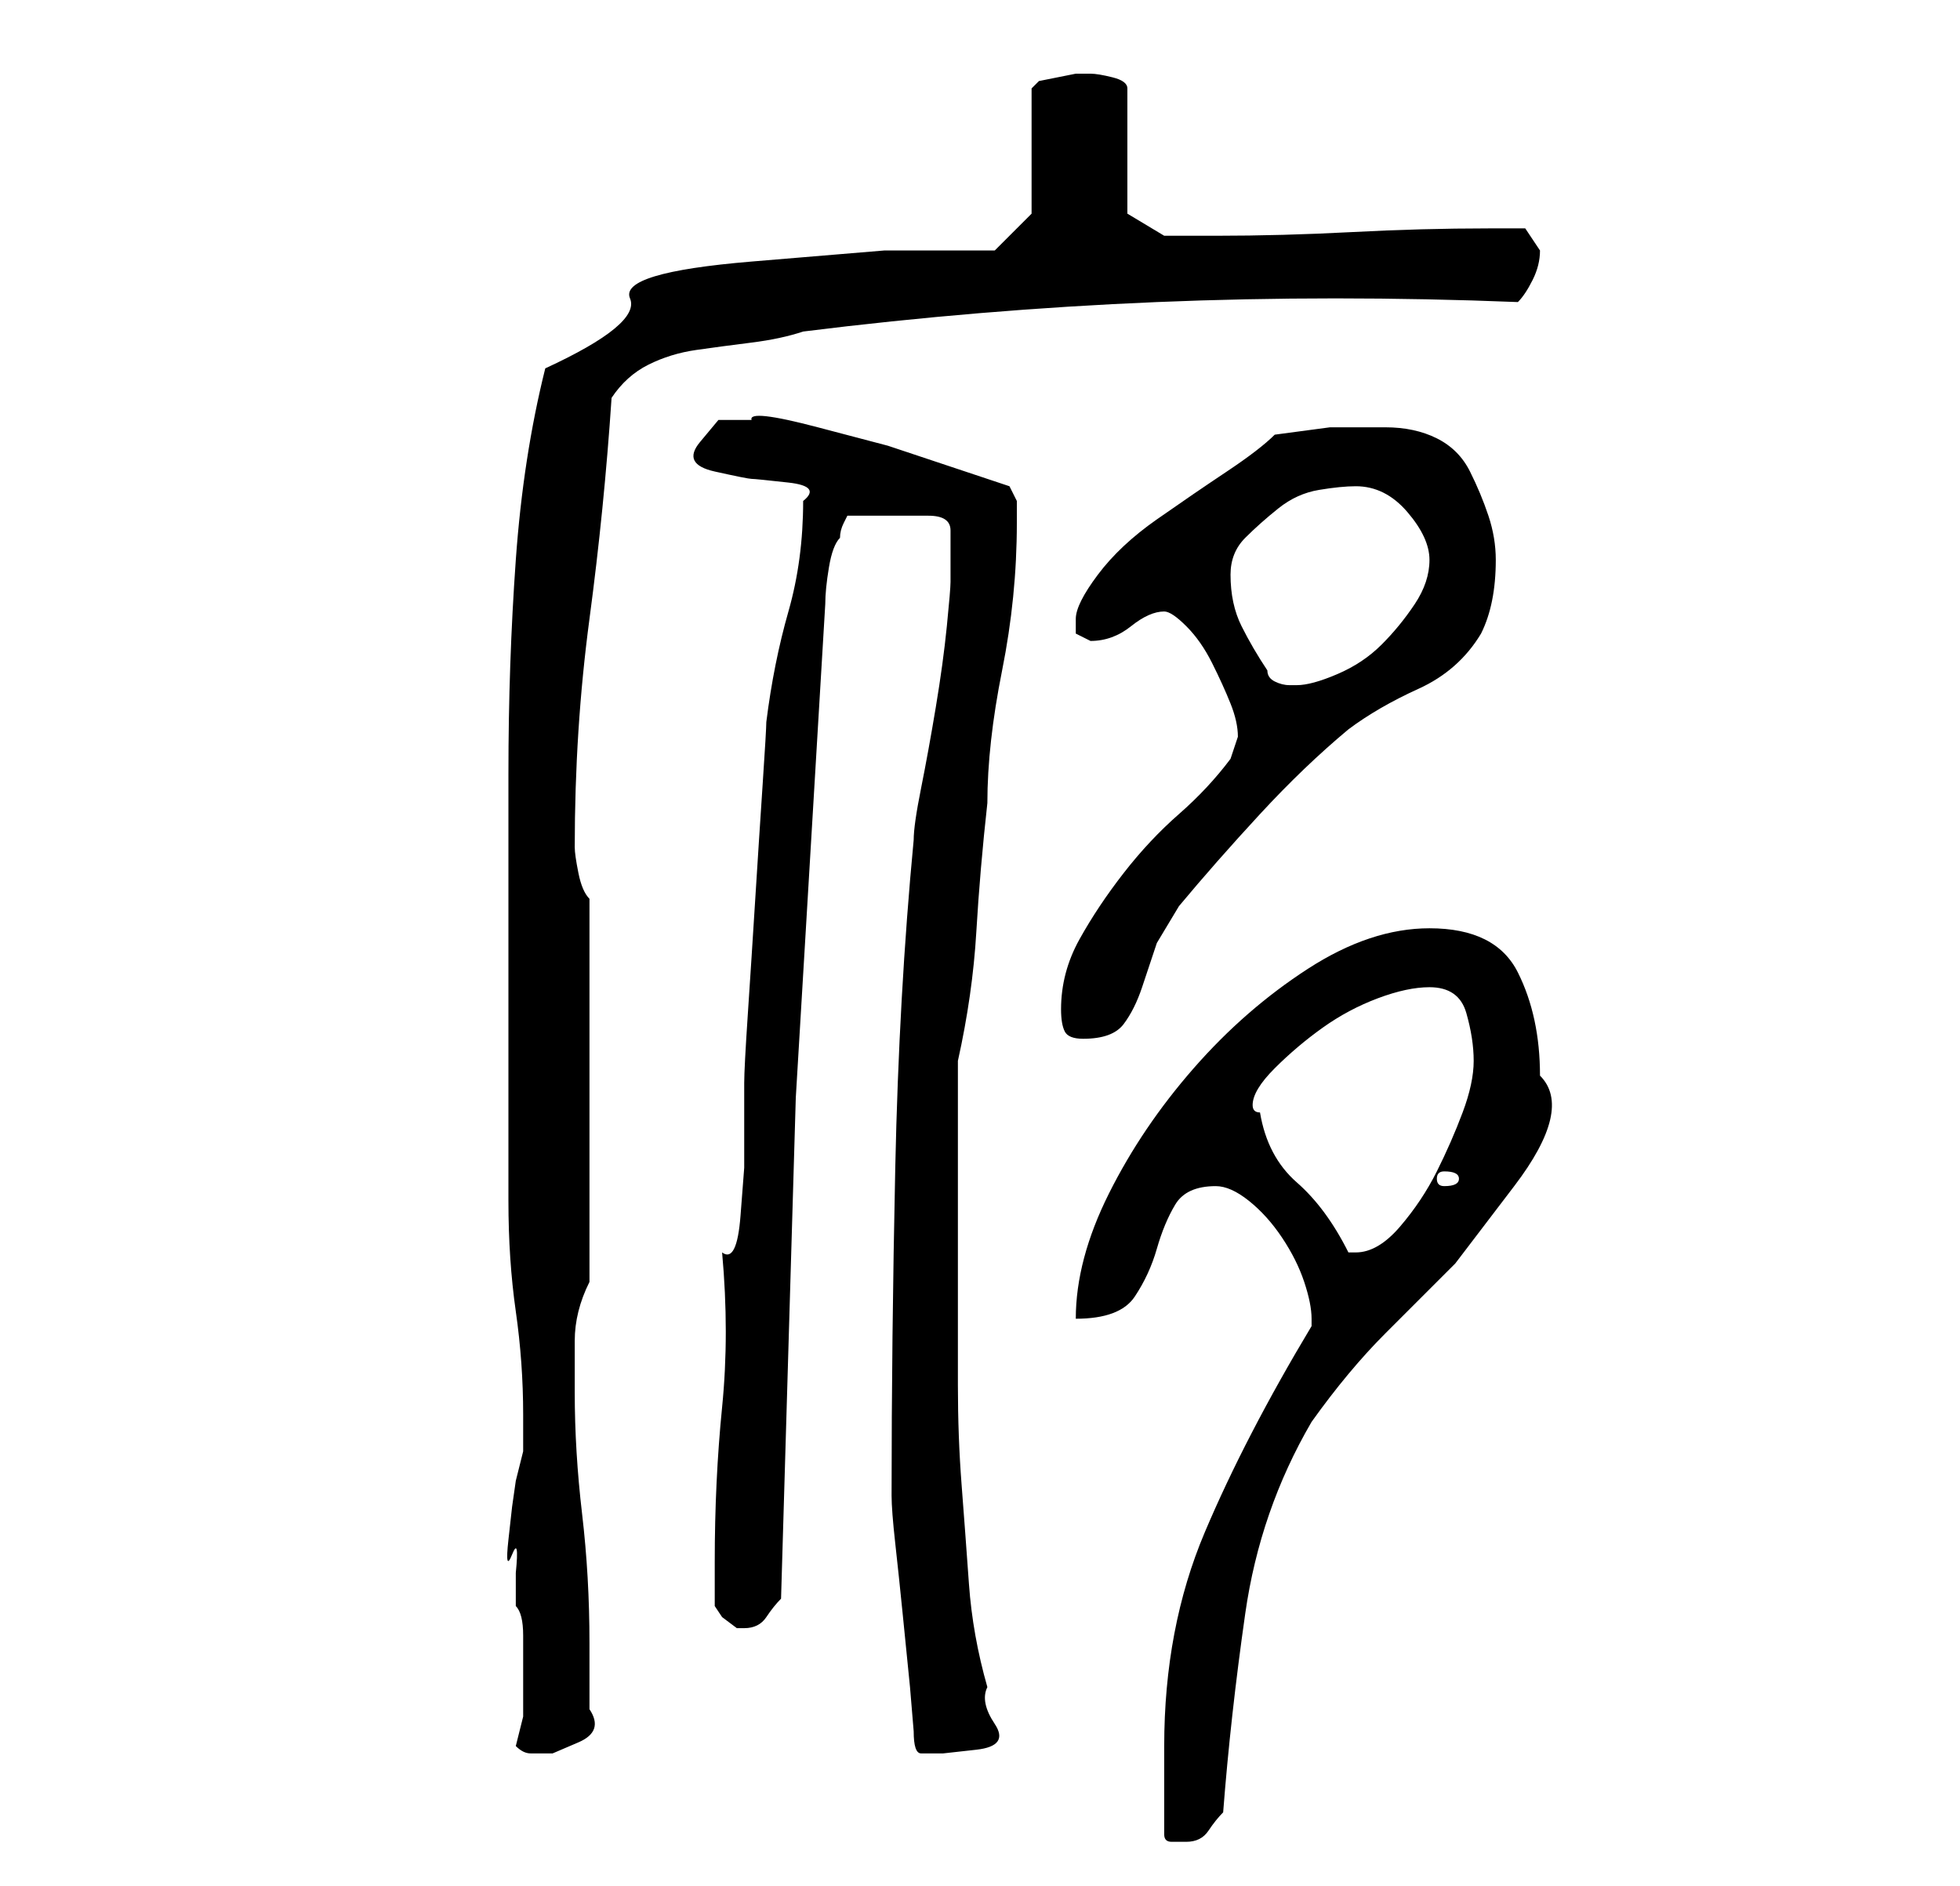 <?xml version="1.0" standalone="no"?>
<!DOCTYPE svg PUBLIC "-//W3C//DTD SVG 1.1//EN" "http://www.w3.org/Graphics/SVG/1.1/DTD/svg11.dtd" >
<svg xmlns="http://www.w3.org/2000/svg" xmlns:xlink="http://www.w3.org/1999/xlink" version="1.1" viewBox="-10 0 266 256">
   <path fill="currentColor"
d="M148 249q0 1 1 1h2q2 0 3 -1.5t2 -2.5q1 -13 3 -27t9 -26q5 -7 10 -12l9.5 -9.5t8 -10.5t3.5 -15q0 -8 -3 -14t-12 -6q-8 0 -16.5 5.5t-15.5 13.5t-11.5 17t-4.5 17q6 0 8 -3t3 -6.5t2.5 -6t5.5 -2.5q2 0 4.5 2t4.5 5t3 6t1 5v1q-9 15 -14.5 28t-5.5 29v2v4v3v3zM60 237
q1 1 2 1h3t3.5 -1.5t1.5 -4.5v-5.5v-3.5q0 -9 -1 -17.5t-1 -16.5v-7q0 -4 2 -8v-52q-1 -1 -1.5 -3.5t-0.5 -3.5q0 -16 2 -31t3 -30q2 -3 5 -4.5t6.5 -2t7.5 -1t7 -1.5q24 -3 48 -4t49 0q1 -1 2 -3t1 -4v0l-2 -3h-5q-9 0 -18.5 0.5t-18.5 0.5h-7l-5 -3v-17q0 -1 -2 -1.5
t-3 -0.5h-2t-2.5 0.5t-2.5 0.5t-1 1v17l-5 5h-15t-18 1.5t-16.5 5t-11.5 9.5q-3 12 -4 26t-1 29v29v26v3q0 8 1 15t1 14v5t-1 4l-0.5 3.5t-0.5 4.5t0.5 2t0.5 2.5v3v1.5q1 1 1 4v5v6t-1 4zM114 235q0 3 1 3h3t4.5 -0.5t2.5 -3.5t-1 -5q-2 -7 -2.5 -14t-1 -13.5t-0.5 -13.5
v-15v-6v-8.5v-8.5v-6q2 -9 2.5 -17.5t1.5 -17.5q0 -4 0.5 -8.5t1.5 -9.5t1.5 -10t0.5 -10v-3t-1 -2l-7.5 -2.5l-9 -3t-9.5 -2.5t-9 -1h-4.5t-2.5 3t2 4t5 1t5 0.5t2 2.5q0 8 -2 15t-3 15q0 1 -0.5 8.5t-1 15.5t-1 15.5t-0.5 9.5v5v6.5t-0.5 6.5t-2.5 5q1 11 0 21t-1 21v6
l1 1.5t2 1.5h1q2 0 3 -1.5t2 -2.5l2 -68t4 -67q0 -2 0.5 -5t1.5 -4q0 -1 0.5 -2l0.5 -1h11q3 0 3 2v3v4q0 1 -0.5 6t-1.5 11t-2 11t-1 7q-2 21 -2.5 44.5t-0.5 44.5q0 2 0.5 6.5t1 9.5l1 10t0.5 6zM160 150q0 -2 3 -5t6.5 -5.5t7.5 -4t7 -1.5q4 0 5 3.5t1 6.5t-1.5 7t-3.5 8
t-5 7.5t-6 3.5h-1q-3 -6 -7 -9.5t-5 -9.5q-1 0 -1 -1zM186 159q2 0 2 1t-2 1q-1 0 -1 -1t1 -1zM134 137q0 2 0.5 3t2.5 1q4 0 5.5 -2t2.5 -5l2 -6t3 -5q5 -6 11 -12.5t12 -11.5q4 -3 9.5 -5.5t8.5 -7.5q1 -2 1.5 -4.5t0.5 -5.5t-1 -6t-2.5 -6t-4.5 -4.5t-7 -1.5h-7.5t-7.5 1
q-2 2 -6.5 5t-9.5 6.5t-8 7.5t-3 6v2t2 1q3 0 5.5 -2t4.5 -2q1 0 3 2t3.5 5t2.5 5.5t1 4.5l-0.5 1.5l-0.5 1.5q-3 4 -7 7.5t-7.5 8t-6 9t-2.5 9.5zM162 91q-2 -3 -3.5 -6t-1.5 -7q0 -3 2 -5t4.5 -4t5.5 -2.5t5 -0.5q4 0 7 3.5t3 6.5t-2 6t-4.5 5.5t-6 4t-5.5 1.5h-1
q-1 0 -2 -0.5t-1 -1.5z" />
</svg>
